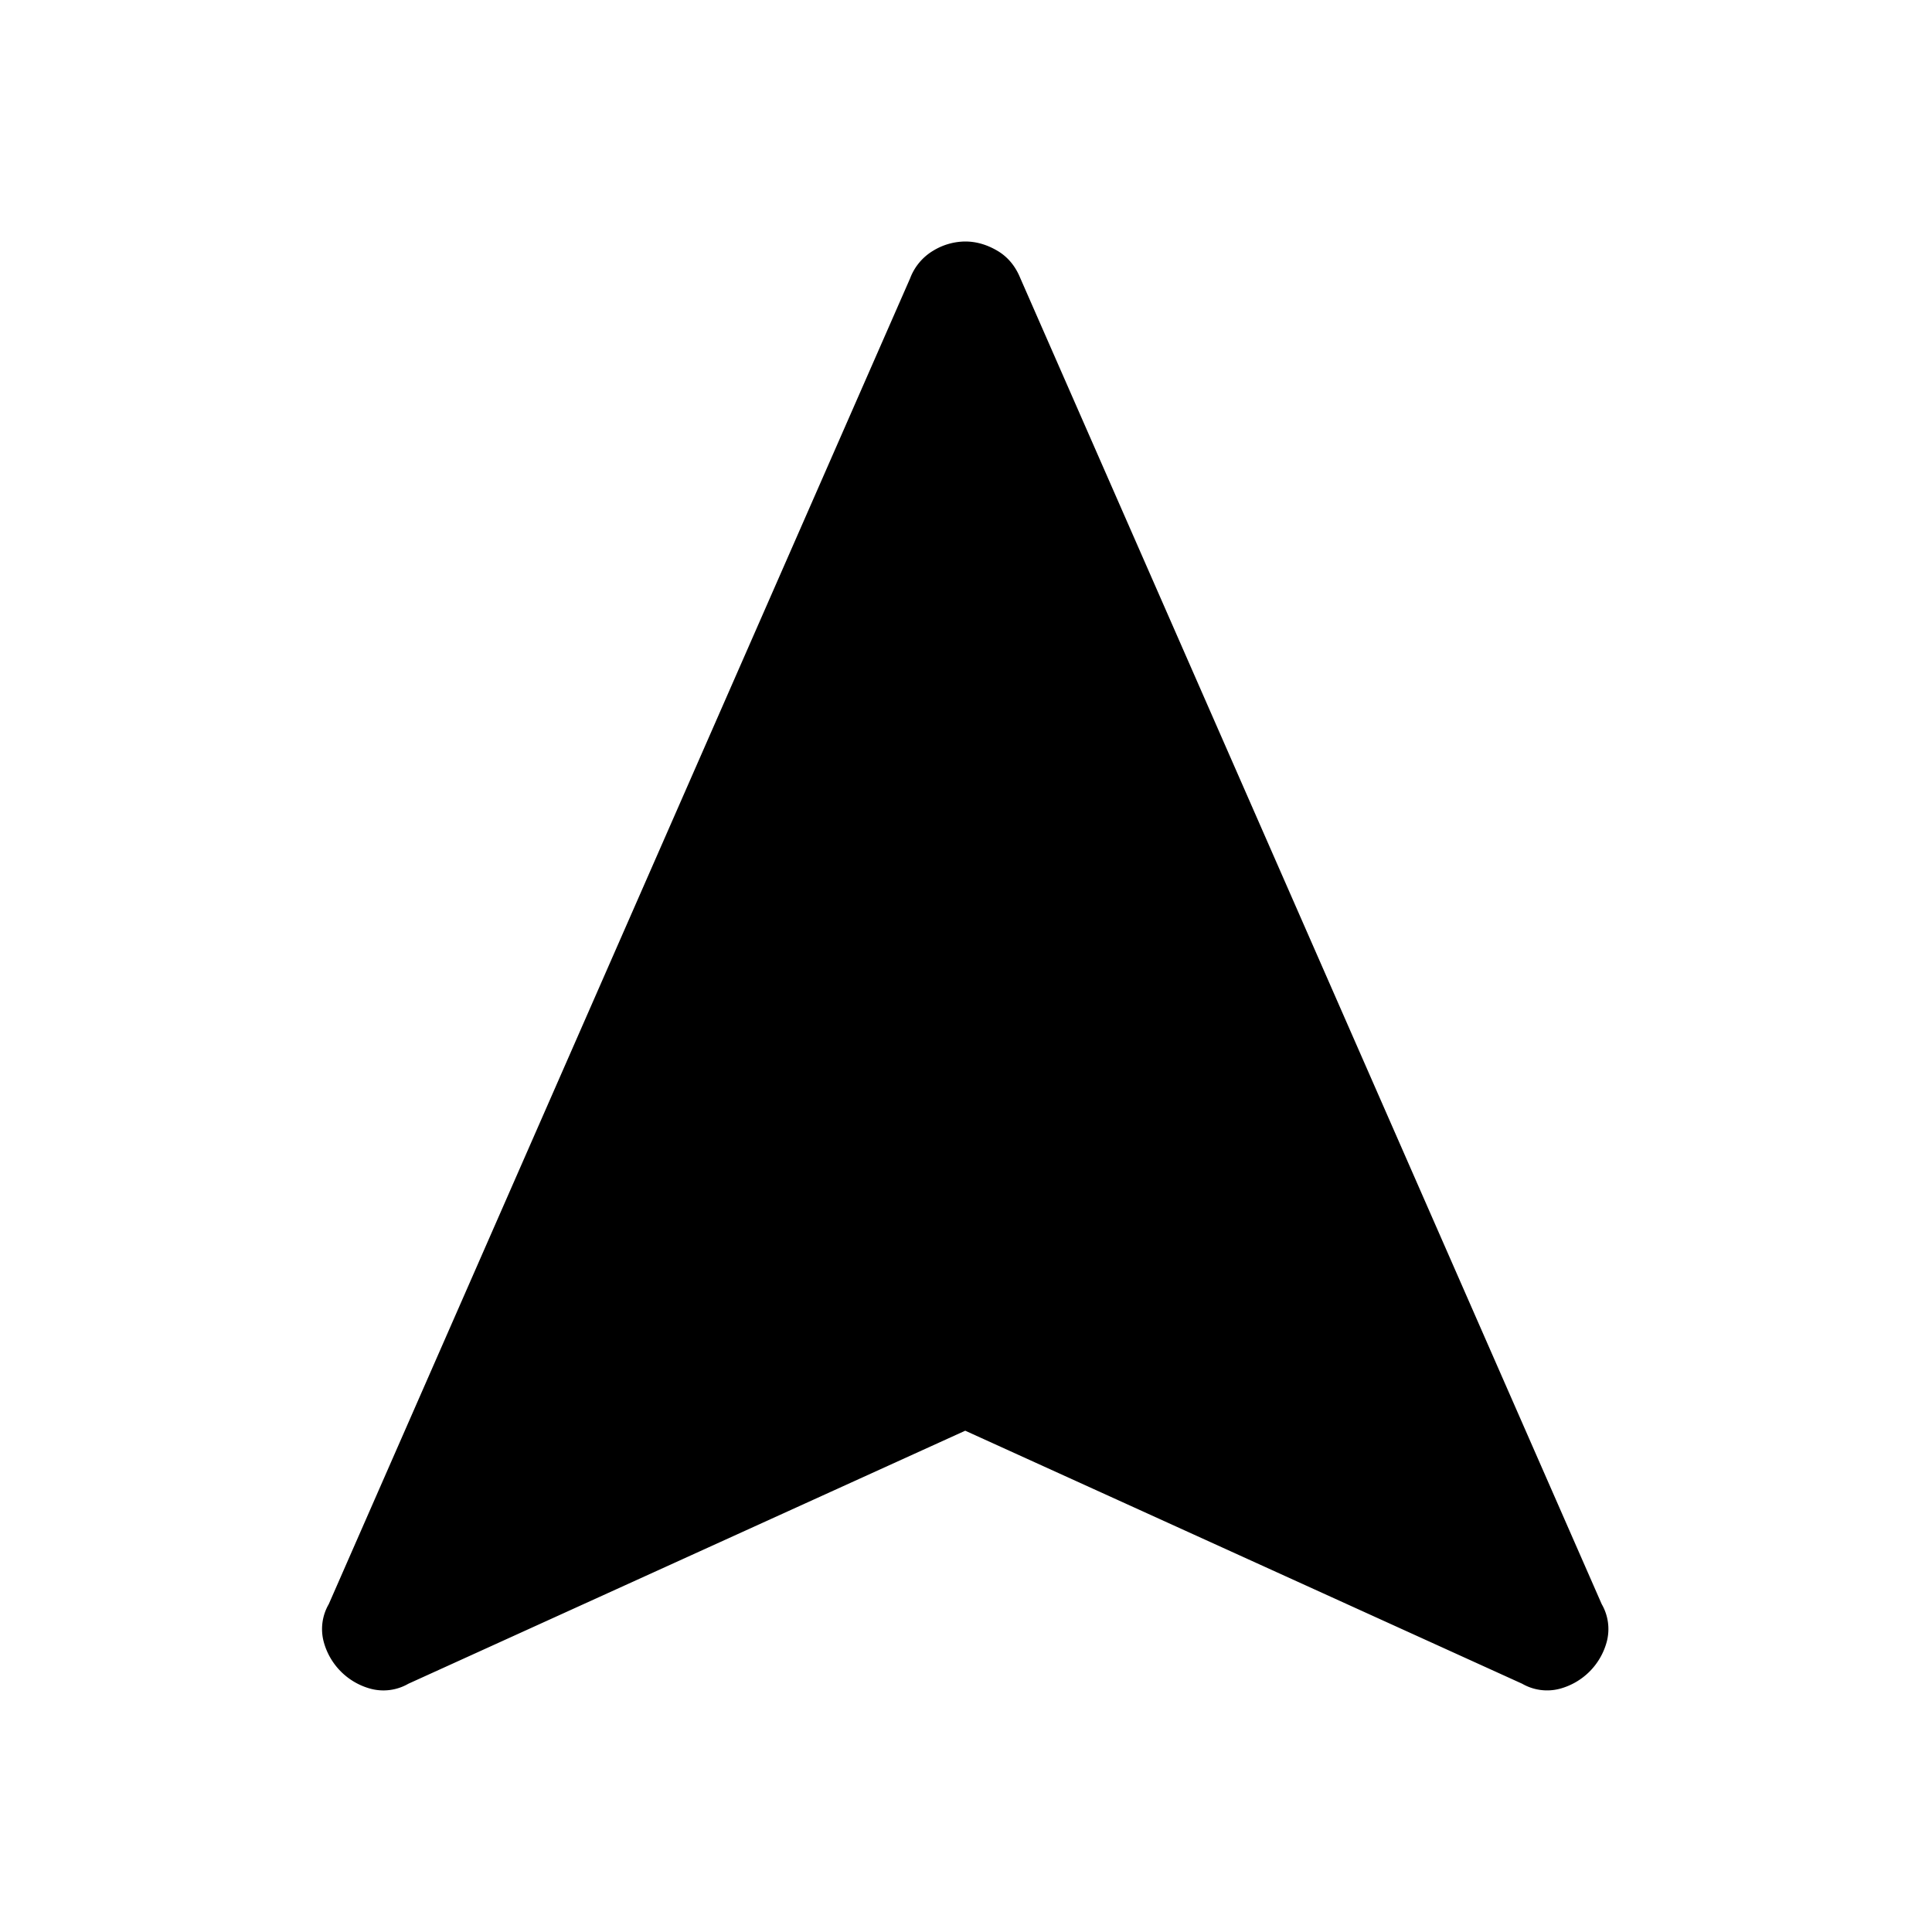 <svg xmlns="http://www.w3.org/2000/svg" width="24" height="24" fill="none" viewBox="0 0 24 24">
  <path fill="#000" d="m11.99 17.773-6.917 3.143a.62.62 0 0 1-.466.063.827.827 0 0 1-.586-.585.617.617 0 0 1 .063-.467l7.222-16.47a.677.677 0 0 1 .287-.343A.775.775 0 0 1 11.99 3c.136 0 .268.038.398.114.13.076.225.19.287.342l7.222 16.471a.618.618 0 0 1 .063.466.826.826 0 0 1-.586.586.62.62 0 0 1-.465-.063l-6.918-3.143Z"/>
</svg>

